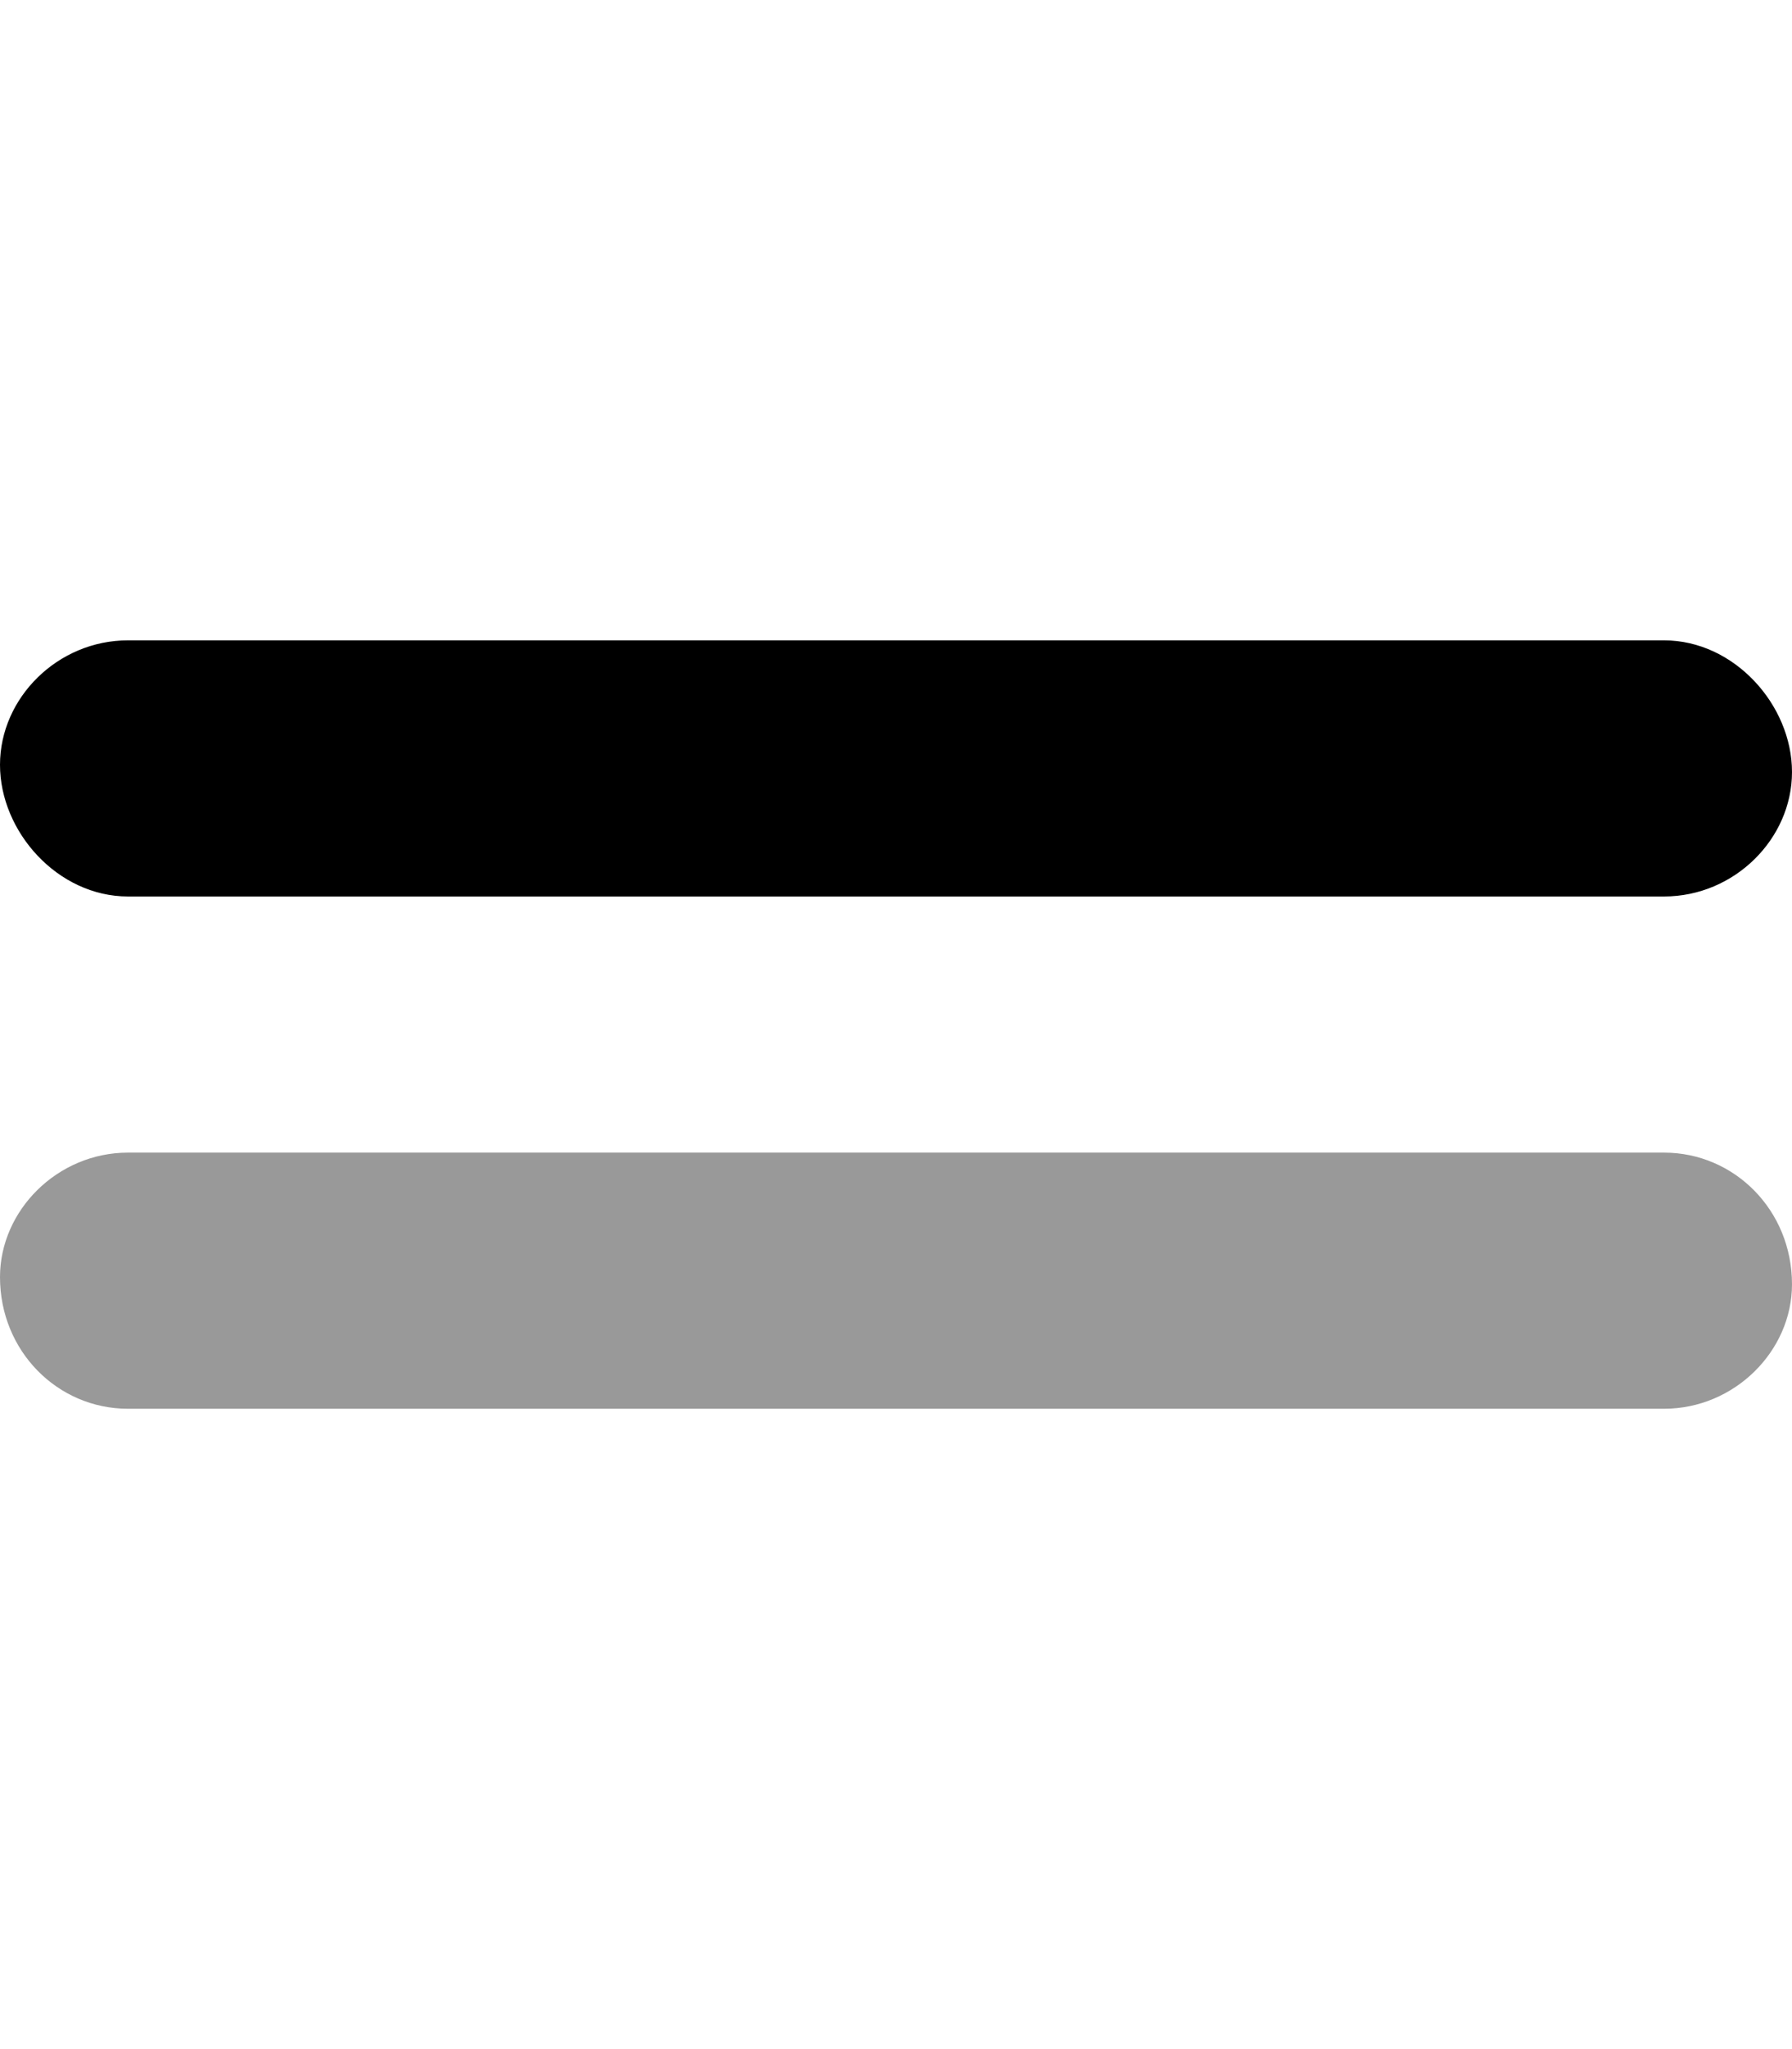 <svg xmlns="http://www.w3.org/2000/svg"
     viewBox="0 0 448 512"><!--! Font Awesome Pro 6.0.0-alpha3 by @fontawesome - https://fontawesome.com License - https://fontawesome.com/license (Commercial License) -->
    <defs>
        <style>.fa-secondary{opacity:.4}</style>
    </defs>
    <path class="fa-primary"
          d="M416 160H32C14.4 160 0 174.4 0 191.1S14.4 224 32 224h384c17.6 0 32-14.4 32-31.1S433.6 160 416 160z"/>
    <path class="fa-secondary"
          d="M416 288H32C14.4 288 0 302.4 0 319.1C0 337.6 14.4 352 32 352h384c17.6 0 32-14.4 32-31.1C448 302.4 433.6 288 416 288z"/>
</svg>